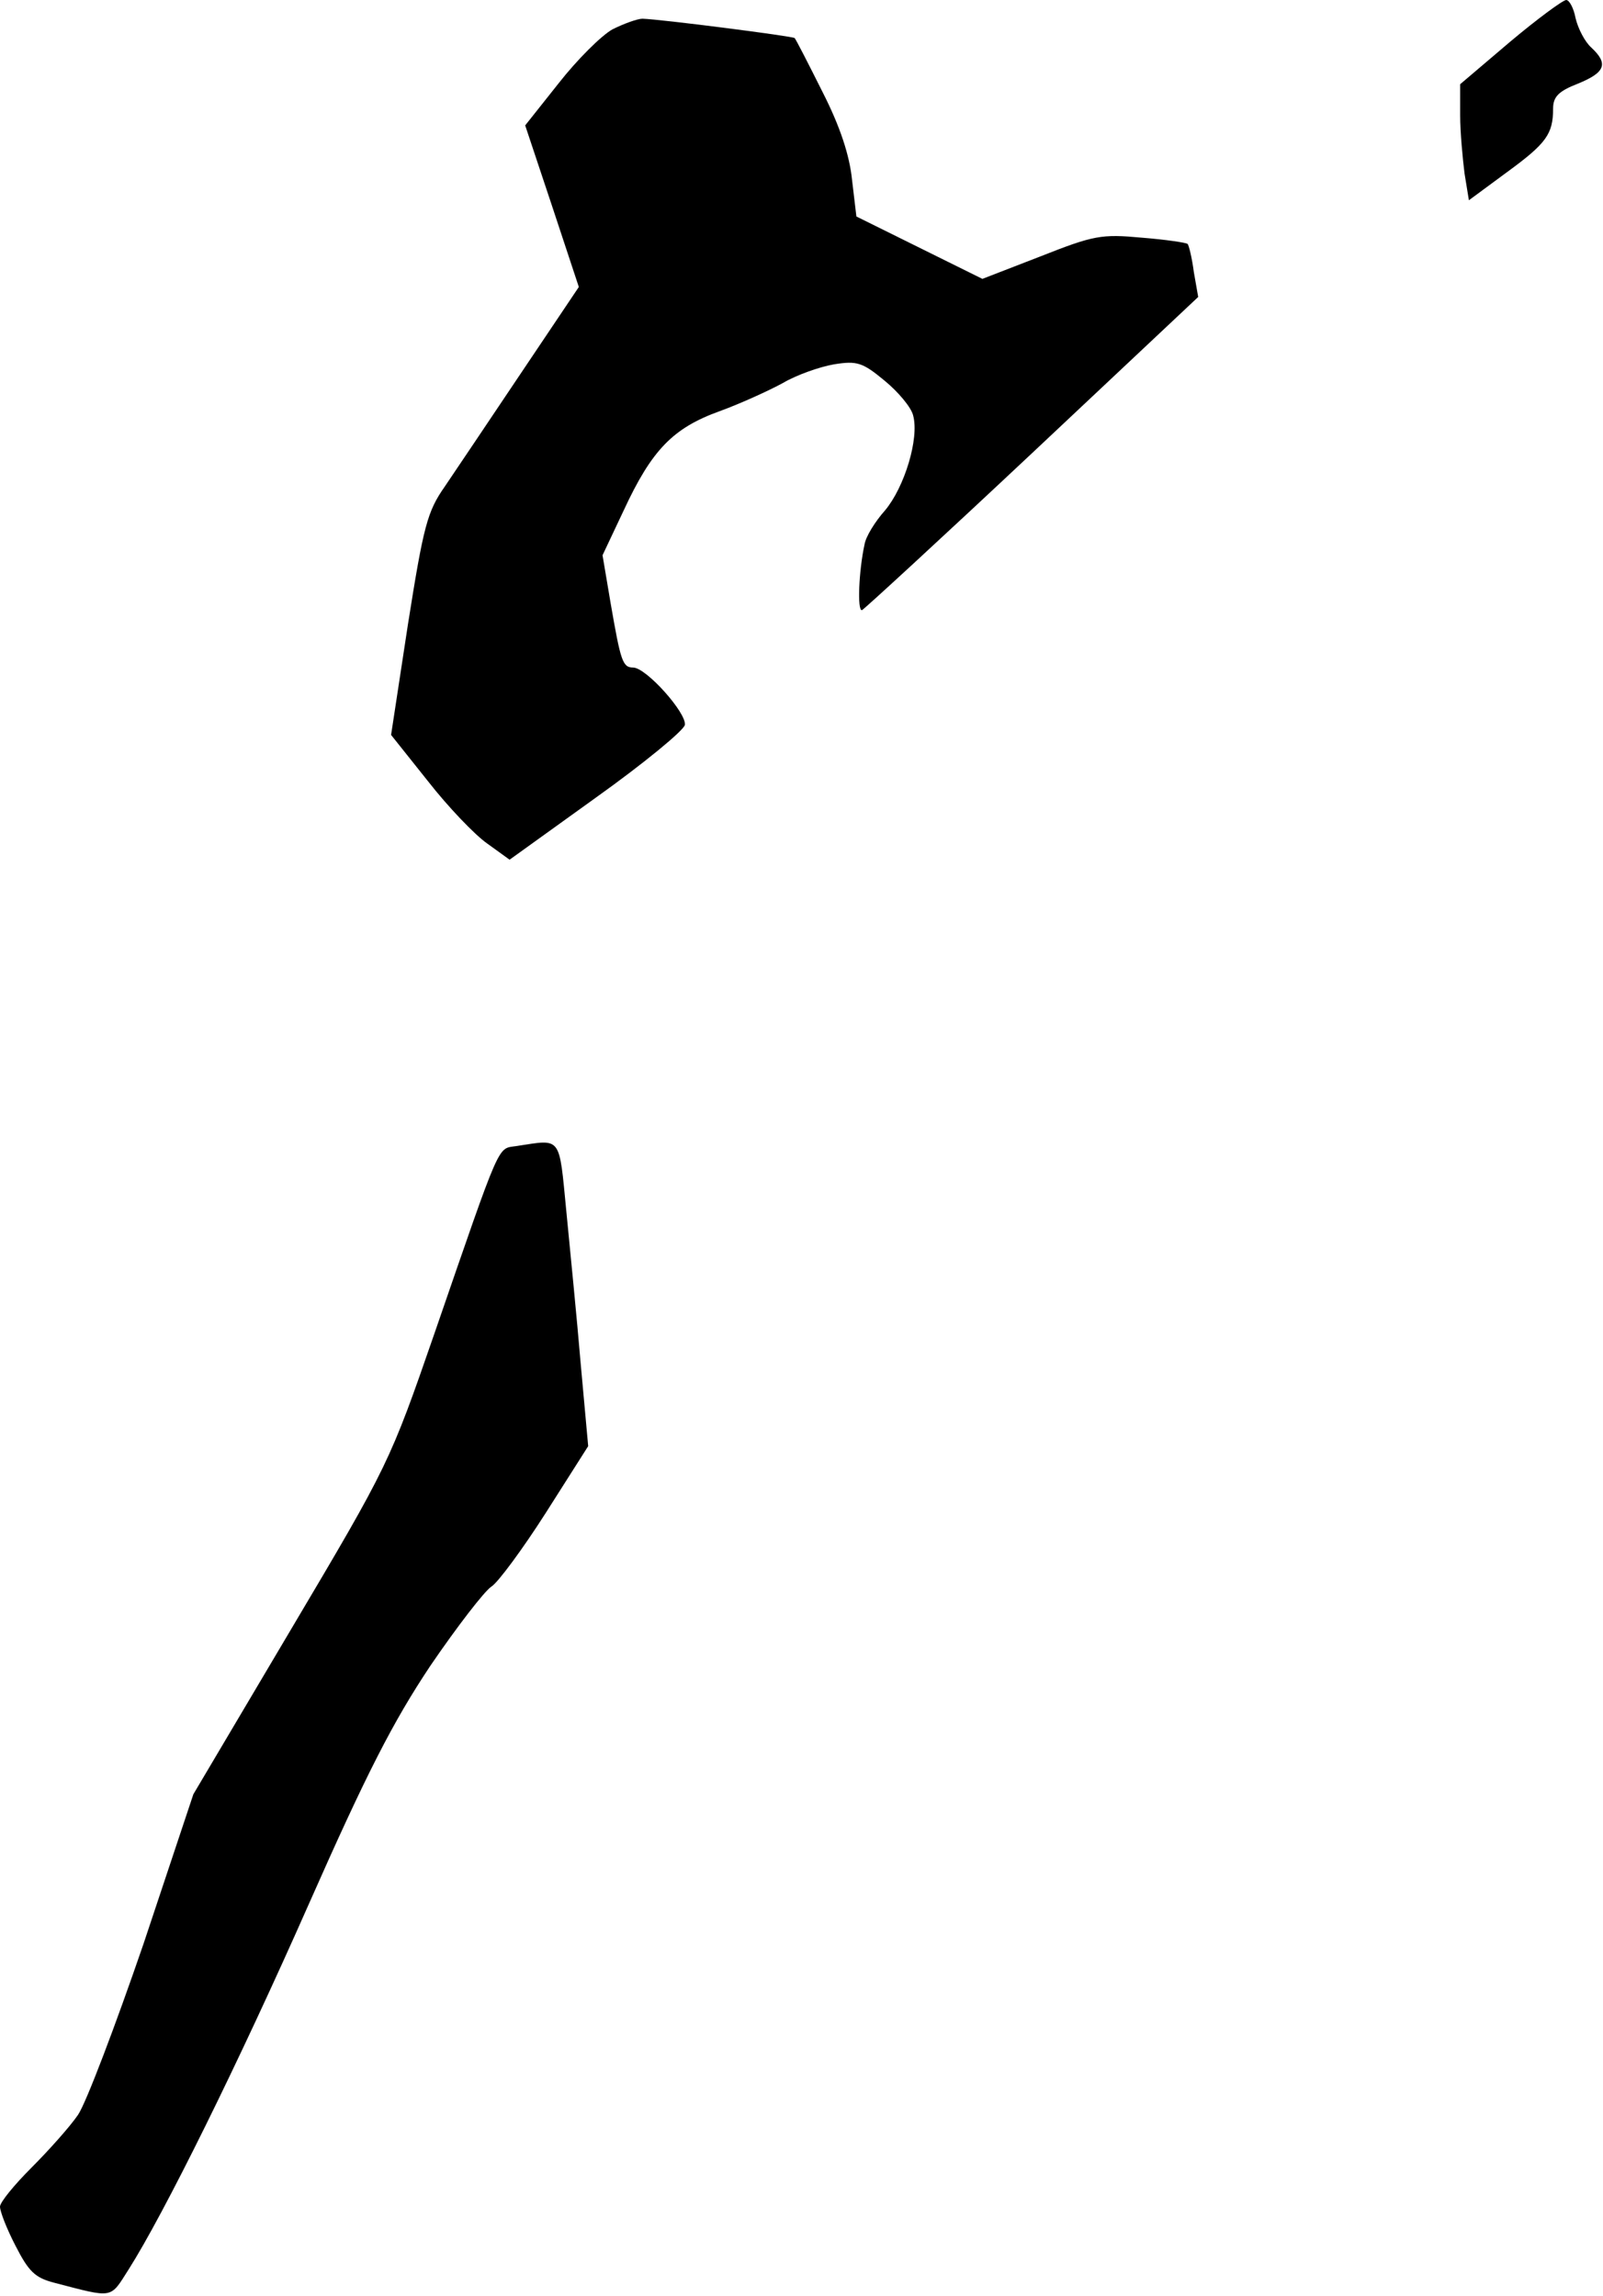 <?xml version="1.0" standalone="no"?>
<!DOCTYPE svg PUBLIC "-//W3C//DTD SVG 20010904//EN"
 "http://www.w3.org/TR/2001/REC-SVG-20010904/DTD/svg10.dtd">
<svg version="1.0" xmlns="http://www.w3.org/2000/svg"
 width="257pt" height="368pt" viewBox="0 0 257 368"
 preserveAspectRatio="xMidYMid meet">
<g transform="translate(0,368) scale(0.1,-0.1)"
fill="#000000" stroke="none">
<path fill="#000000" stroke="none" d="M2421 3613 l-80 -68 0 -50 c0 -27 4
-69 7 -93 l7 -43 61 45 c63 46 74 61 74 102 0 19 9 28 40 40 44 18 49 32 21
58 -10 9 -21 30 -25 47 -3 16 -10 29 -15 29 -5 0 -46 -30 -90 -67z"/>
<path fill="#000000" stroke="none" d="M982 3633 c-18 -10 -57 -49 -86 -86
l-54 -68 43 -129 43 -130 -92 -137 c-51 -76 -106 -158 -123 -183 -28 -40 -34
-63 -59 -221 l-27 -177 59 -74 c32 -41 75 -86 95 -100 l36 -26 139 100 c77 55
140 107 142 116 3 19 -62 92 -83 92 -17 0 -20 11 -36 103 l-13 77 34 72 c45
97 79 132 154 159 33 12 79 33 101 45 22 13 59 26 82 30 37 6 46 3 81 -26 22
-18 43 -43 46 -56 10 -37 -14 -115 -45 -152 -16 -18 -31 -42 -33 -55 -9 -41
-12 -107 -4 -105 4 2 127 115 273 252 l266 250 -7 40 c-3 23 -8 43 -10 45 -2
2 -35 7 -73 10 -65 6 -77 4 -163 -30 l-93 -36 -101 50 -101 50 -7 59 c-4 39
-19 85 -47 140 -23 46 -43 85 -45 87 -3 3 -213 30 -244 31 -8 0 -30 -8 -48
-17z"/>
<path fill="#000000" stroke="none" d="M828 1843 c-31 -5 -23 14 -131 -299
-72 -208 -74 -212 -230 -475 l-157 -265 -80 -240 c-45 -131 -92 -255 -105
-274 -13 -19 -47 -57 -75 -85 -27 -27 -50 -55 -50 -62 0 -8 11 -36 25 -63 21
-41 31 -51 62 -59 96 -25 89 -26 119 21 56 88 176 330 290 588 92 208 134 290
194 380 43 63 87 120 98 127 10 6 50 60 87 118 l68 107 -12 132 c-6 72 -17
182 -23 244 -12 123 -7 116 -80 105z"/>
</g>
</svg>
